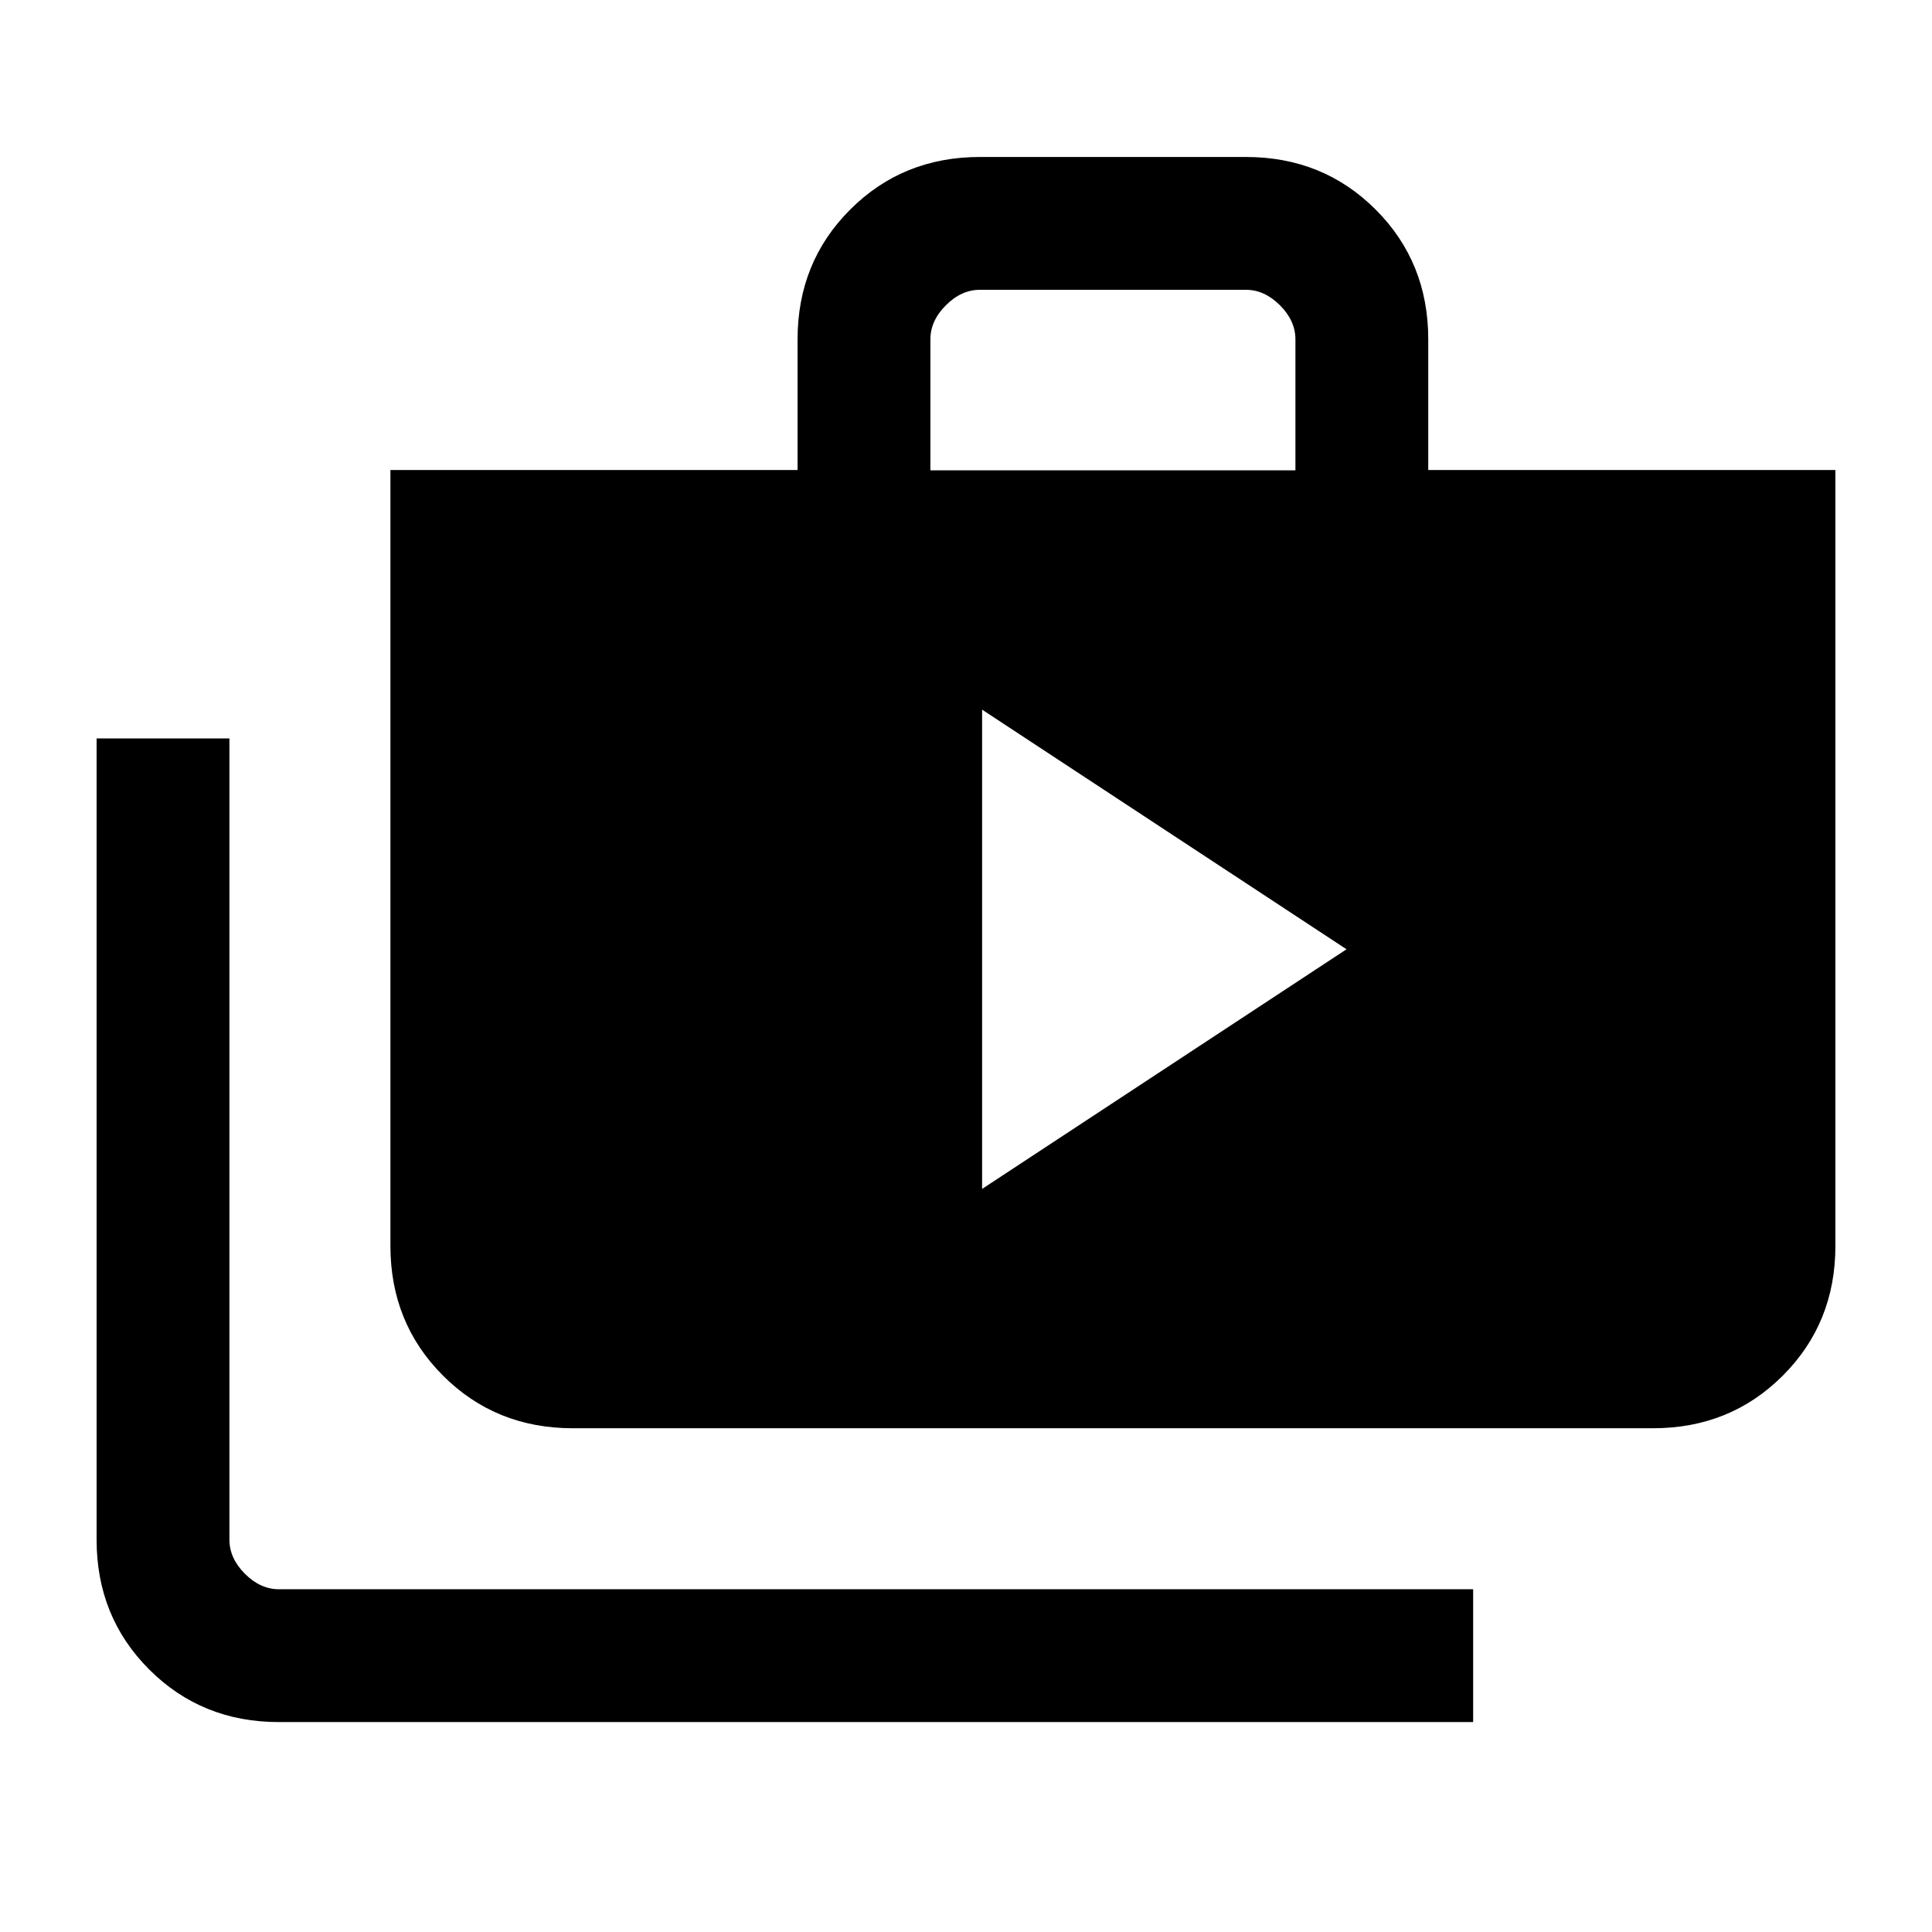 <svg xmlns="http://www.w3.org/2000/svg" height="24" viewBox="0 -960 960 960" width="24"><path d="m488-369.23 181.08-119.08L488-607.38v238.15ZM138.62-104.31q-38.35 0-64.48-26.13Q48-156.58 48-194.92v-398.16h66v398.16q0 9.23 7.69 16.92 7.69 7.69 16.93 7.69H732v66H138.62Zm146-146q-38.34 0-64.48-26.14Q194-302.58 194-340.92v-385.54h202.31v-64.93q0-38.34 26.14-64.47Q448.58-882 486.92-882h132.16q38.34 0 64.48 26.14 26.13 26.13 26.13 64.47v64.93H912v385.54q0 38.34-26.14 64.47-26.13 26.14-64.48 26.14H284.62Zm177.69-476h181.38v-65.08q0-9.23-7.69-16.92-7.69-7.69-16.92-7.69H486.92q-9.23 0-16.92 7.69-7.69 7.69-7.69 16.92v65.08Z"/></svg>